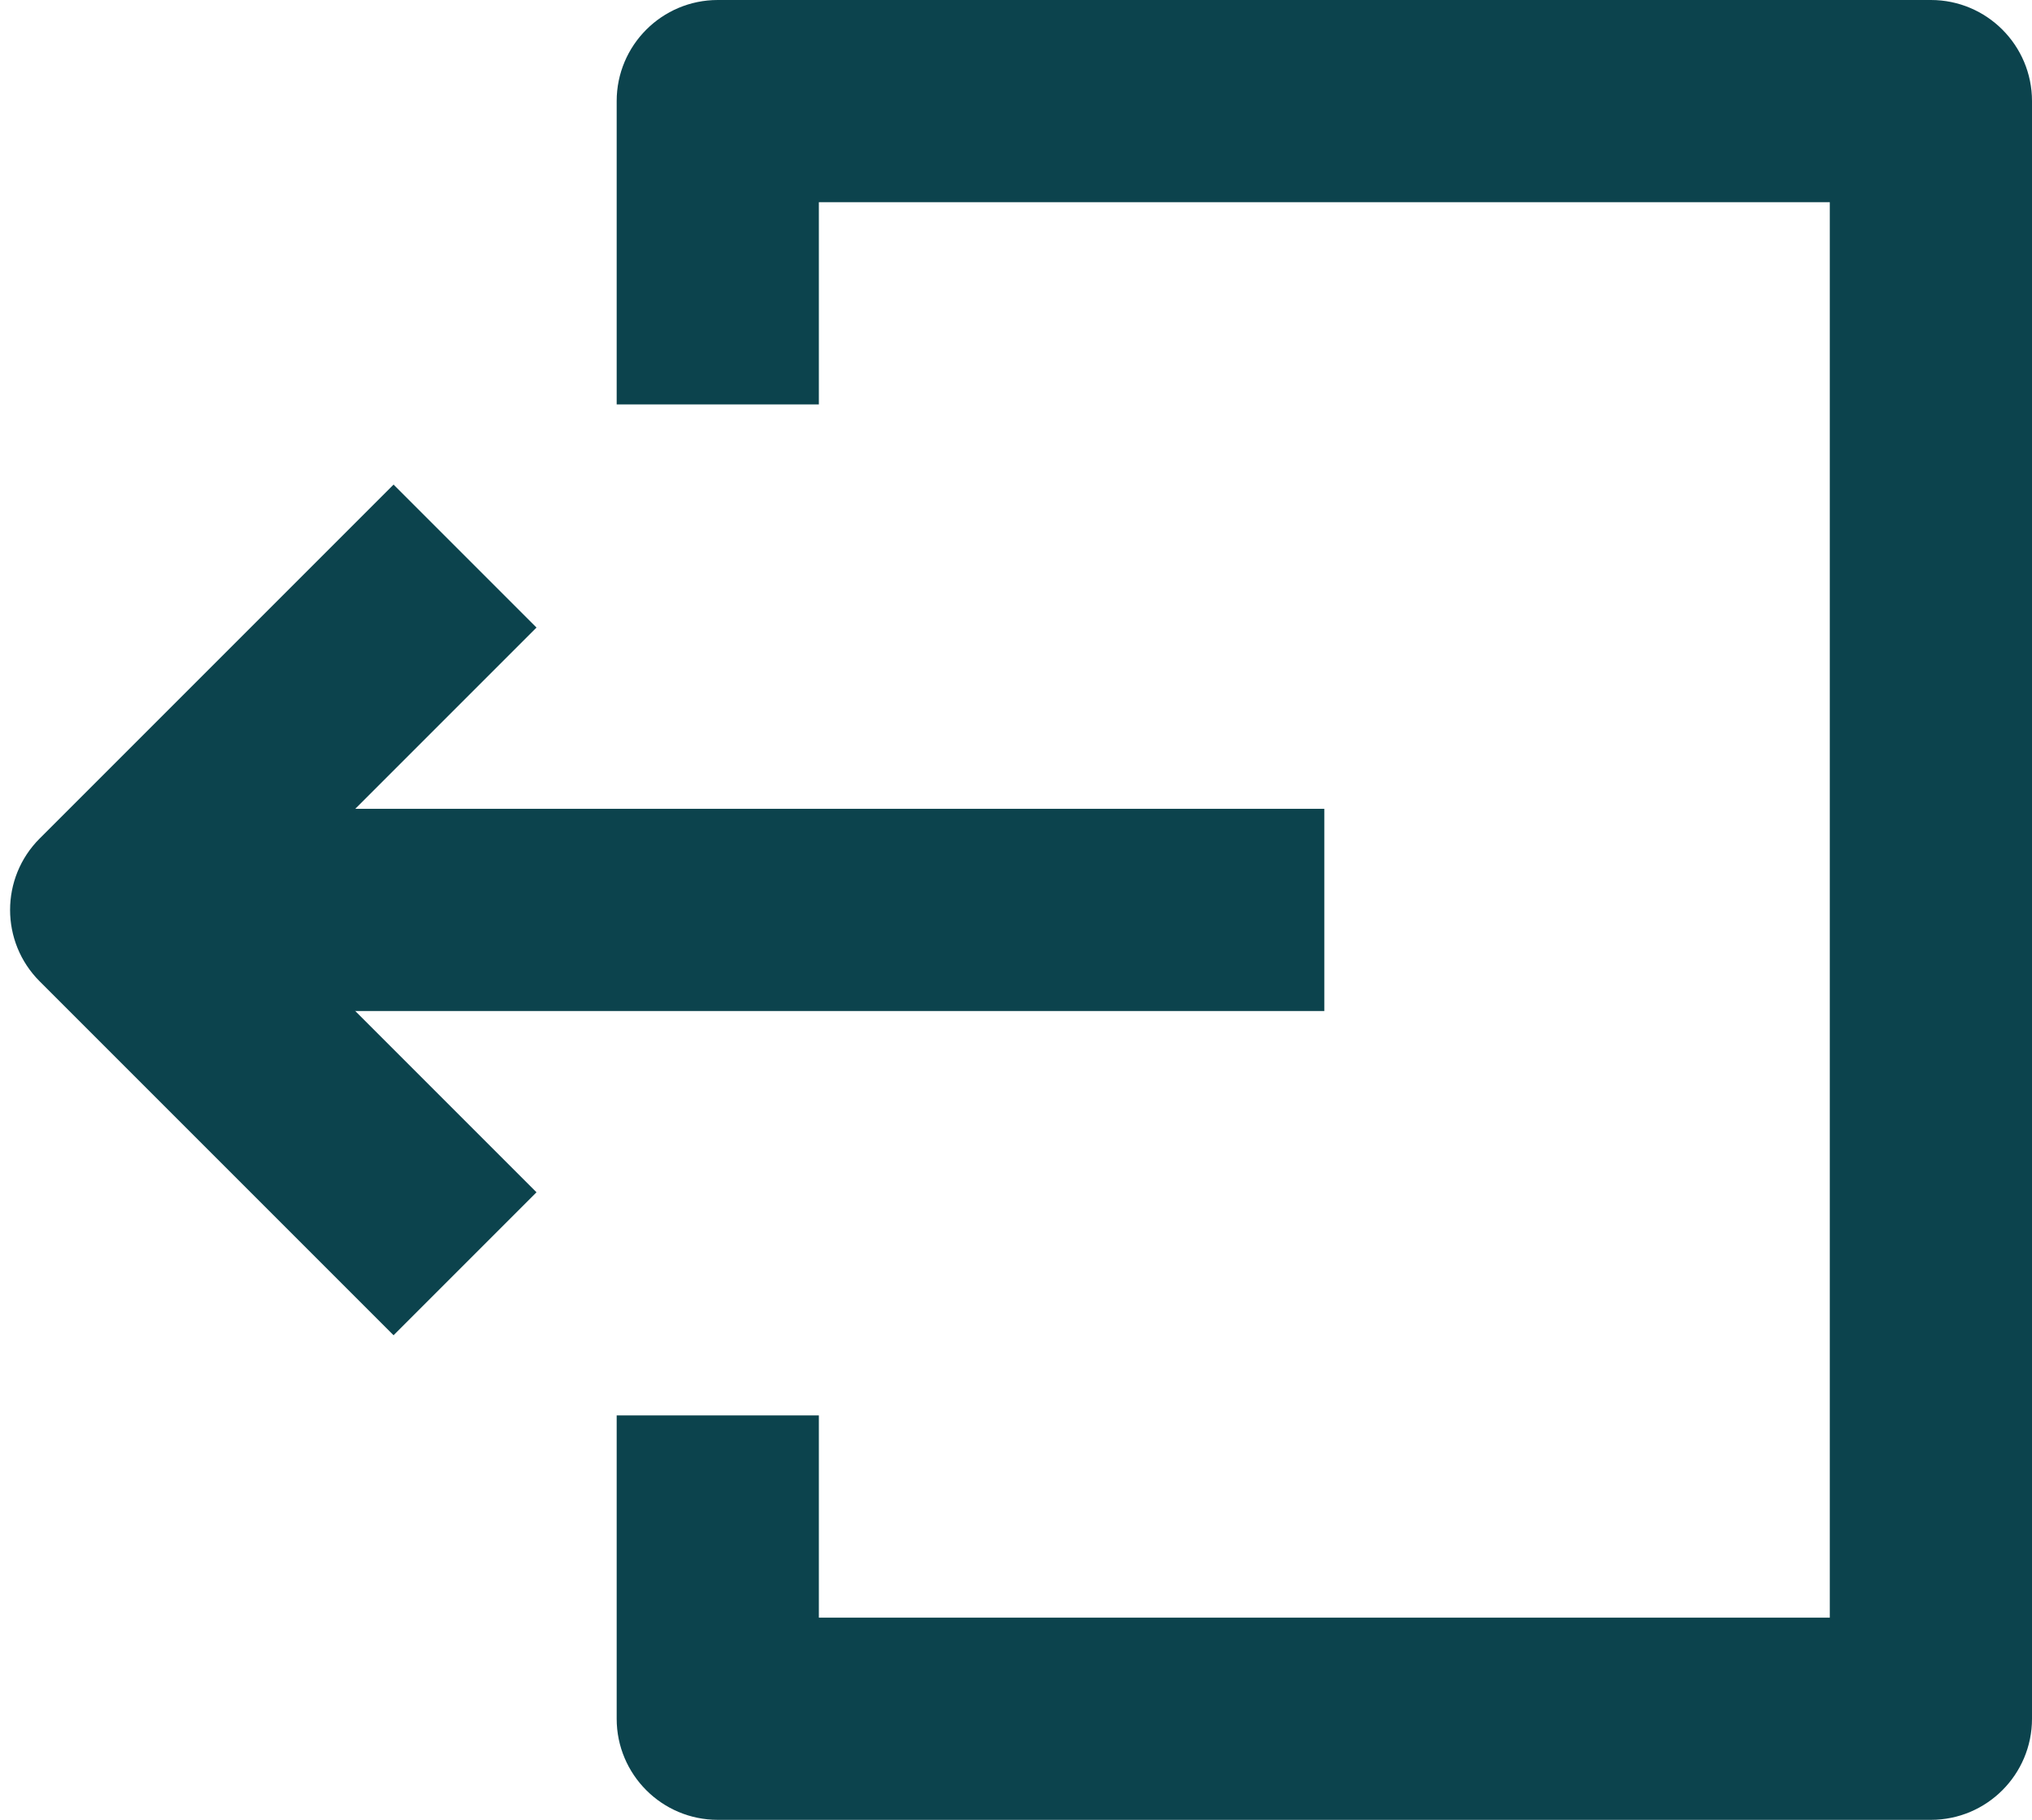 <svg xmlns="http://www.w3.org/2000/svg" xmlns:xlink="http://www.w3.org/1999/xlink" fill="none" preserveAspectRatio="xMidYMid meet" style="fill: none;" version="1.0" viewBox="1.9 3.0 20.1 18.0" zoomAndPan="magnify" original_string_length="856"><g id="__id6_st97isxzv"><path clip-rule="evenodd" d="M3 13H15V11H3V13Z" fill-rule="evenodd" style="fill: rgb(12, 67, 77);"/></g><g id="__id7_st97isxzv"><path clip-rule="evenodd" d="M5.793 7.793L2.293 11.293C1.902 11.683 1.902 12.317 2.293 12.707L5.793 16.207L7.207 14.793L4.414 12L7.207 9.207L5.793 7.793Z" fill-rule="evenodd" style="fill: rgb(12, 67, 77);"/></g><g id="__id8_st97isxzv"><path clip-rule="evenodd" d="M8 4C8 3.448 8.448 3 9 3H21C21.552 3 22 3.448 22 4V20C22 20.552 21.552 21 21 21H9C8.448 21 8 20.552 8 20V17H10V19H20V5H10V7H8V4Z" fill-rule="evenodd" style="fill: rgb(12, 67, 77);"/></g></svg>
